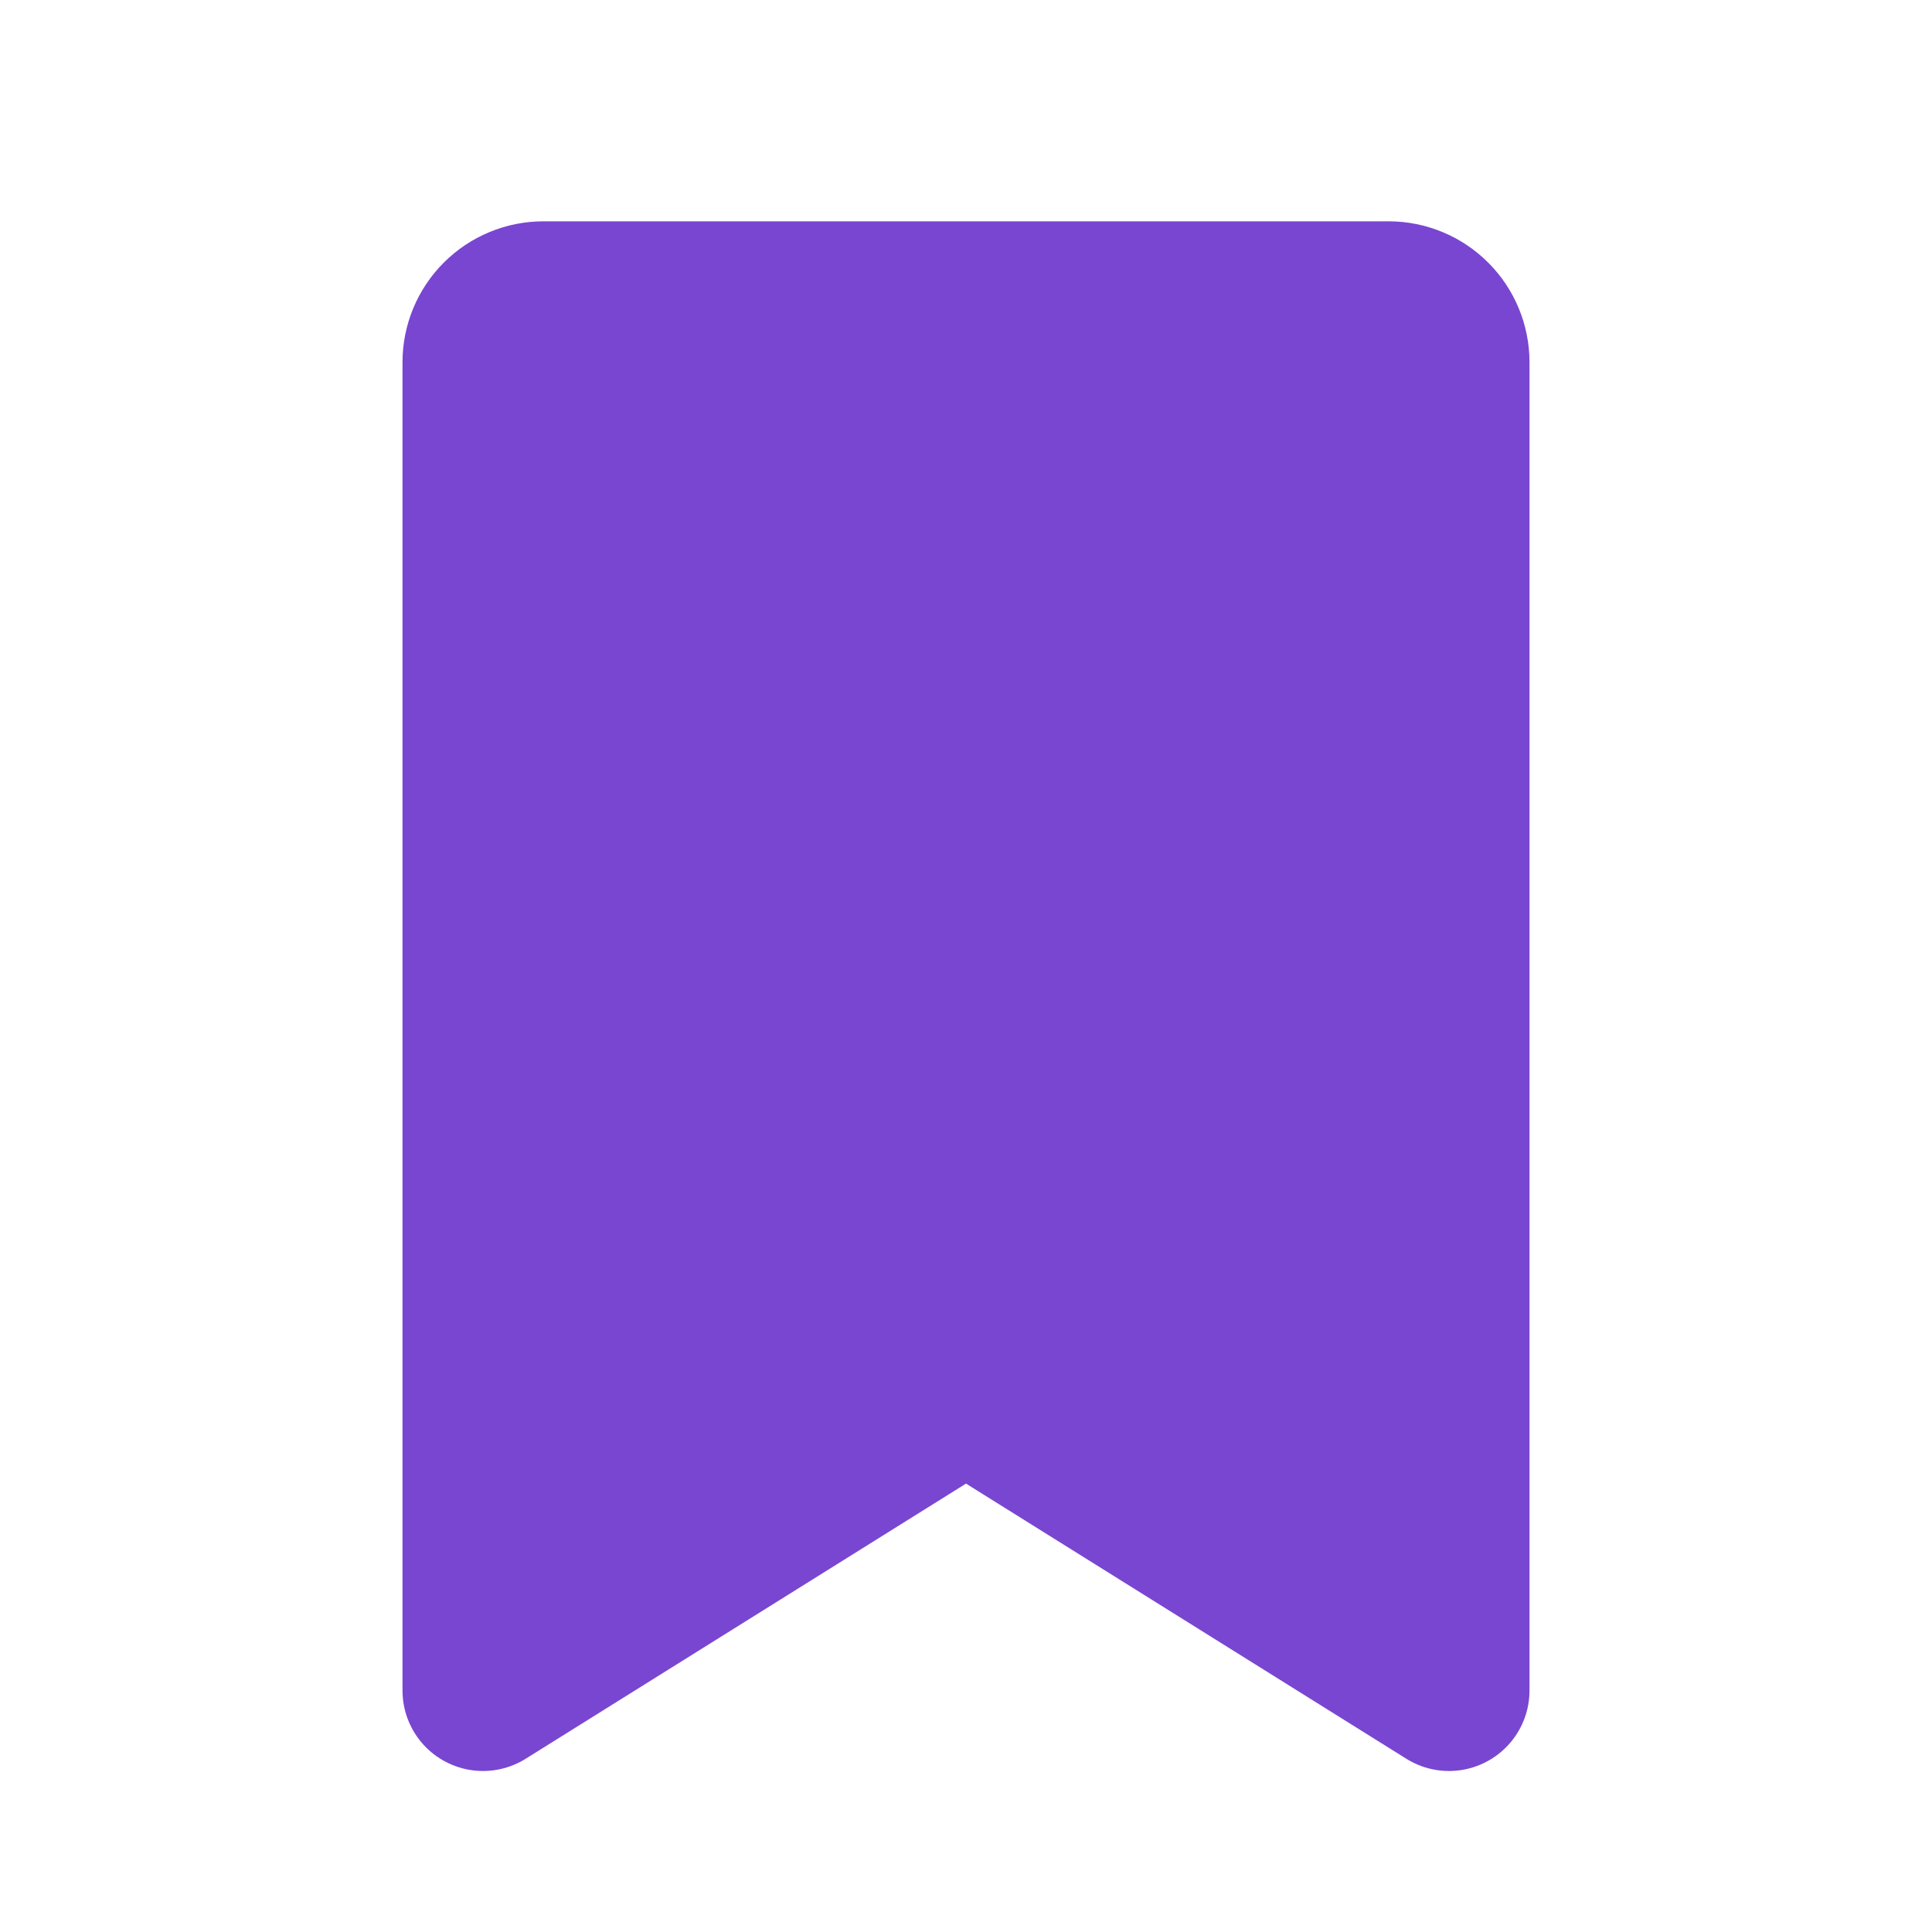 <svg width="18" height="18" viewBox="0 0 18 18" fill="none" xmlns="http://www.w3.org/2000/svg">
<path d="M13.5 15.75L9 12.938L4.5 15.75V3.375C4.5 3.226 4.559 3.083 4.665 2.977C4.77 2.872 4.913 2.812 5.062 2.812H12.938C13.087 2.812 13.23 2.872 13.335 2.977C13.441 3.083 13.5 3.226 13.5 3.375V15.75Z" fill="#7946D1" stroke="#7946D1" stroke-width="1.5" stroke-linecap="round" stroke-linejoin="round"/>
</svg>
